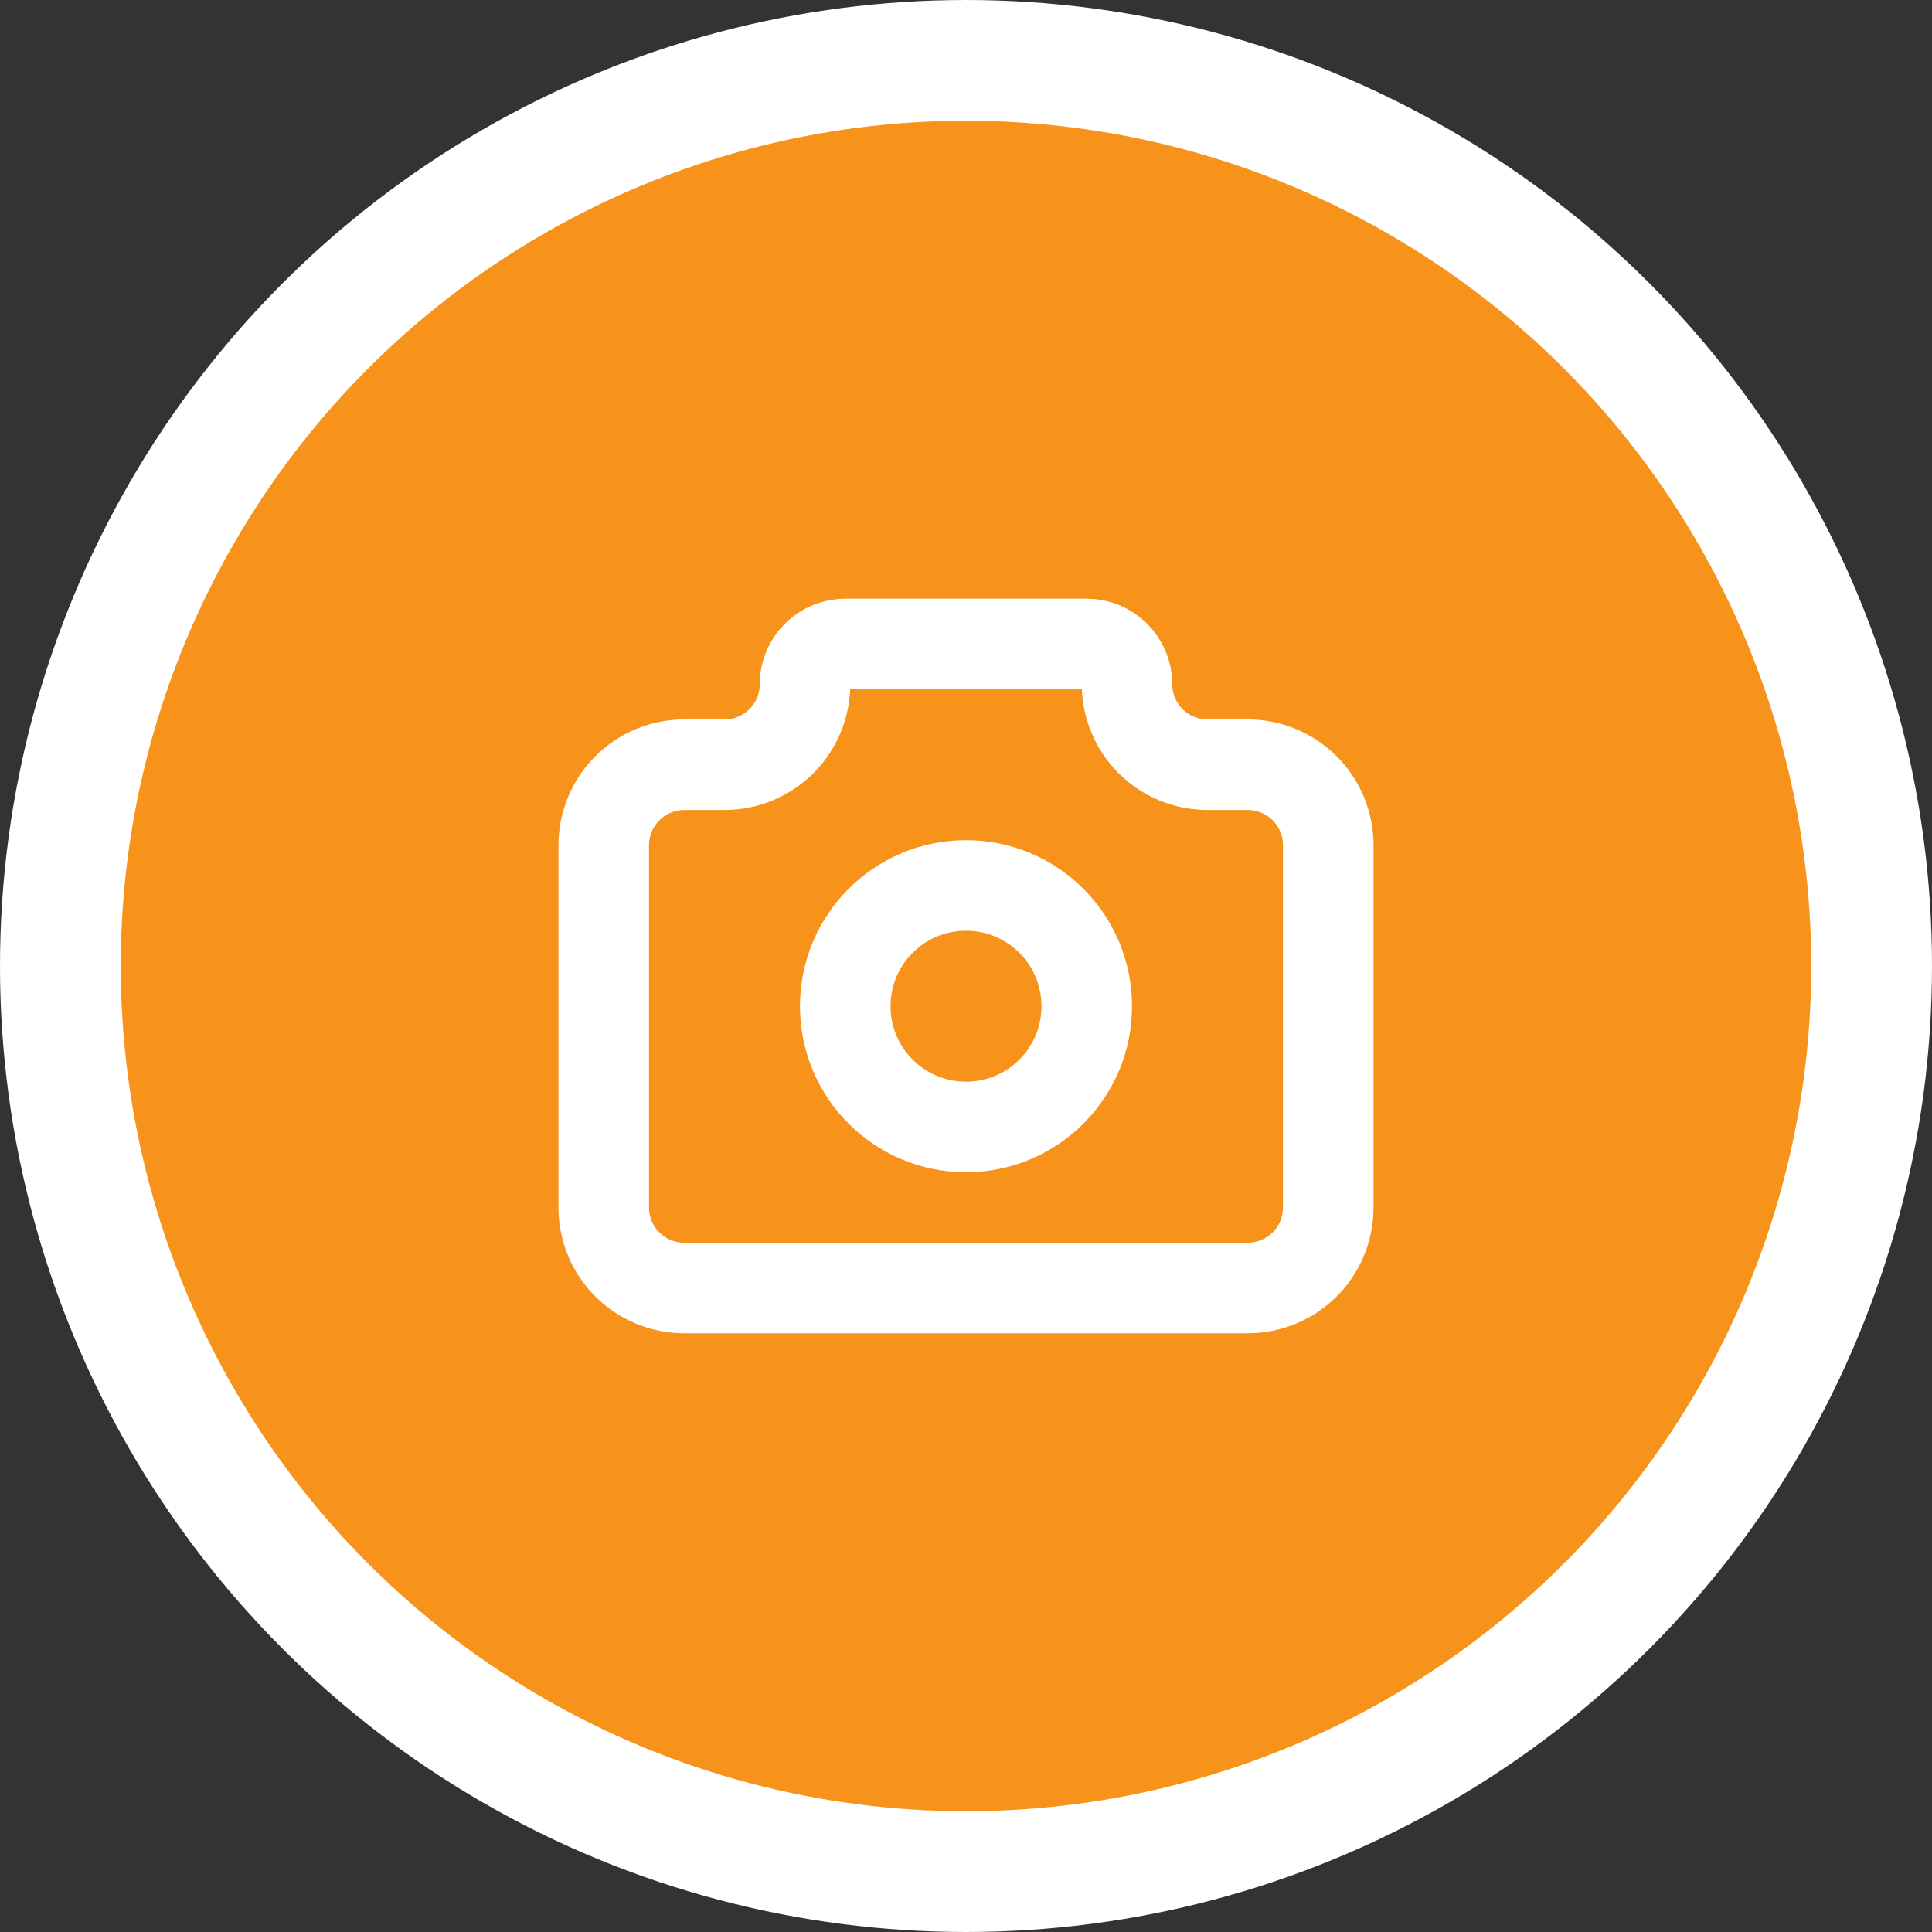 <svg width="32" height="32" viewBox="0 0 32 32" fill="none" xmlns="http://www.w3.org/2000/svg">
<rect x="0" y="0" width="32" height="32" fill="#333333" stroke="none"/>
<circle cx="16" cy="16" r="15" fill="#F7931A" stroke="white" stroke-width="2"/>
<g clip-path="url(#clip0_37759_1855)">
<path d="M11.333 12.666H12C12.354 12.666 12.693 12.526 12.943 12.276C13.193 12.026 13.333 11.687 13.333 11.333C13.333 11.156 13.404 10.987 13.529 10.862C13.654 10.737 13.823 10.666 14 10.666H18C18.177 10.666 18.346 10.737 18.471 10.862C18.596 10.987 18.667 11.156 18.667 11.333C18.667 11.687 18.807 12.026 19.057 12.276C19.307 12.526 19.646 12.666 20 12.666H20.667C21.02 12.666 21.359 12.807 21.61 13.057C21.86 13.307 22 13.646 22 14V20C22 20.354 21.86 20.693 21.61 20.943C21.359 21.193 21.02 21.333 20.667 21.333H11.333C10.98 21.333 10.641 21.193 10.39 20.943C10.14 20.693 10 20.354 10 20V14C10 13.646 10.14 13.307 10.39 13.057C10.641 12.807 10.98 12.666 11.333 12.666" stroke="white" stroke-width="1.5" stroke-linecap="round" stroke-linejoin="round"/>
<path d="M16 18.666C17.105 18.666 18 17.771 18 16.666C18 15.562 17.105 14.666 16 14.666C14.895 14.666 14 15.562 14 16.666C14 17.771 14.895 18.666 16 18.666Z" stroke="white" stroke-width="1.5" stroke-linecap="round" stroke-linejoin="round"/>
</g>
<defs>
<clipPath id="clip0_37759_1855">
<rect width="16" height="16" fill="white" transform="translate(8 8)"/>
</clipPath>
</defs>
</svg>
